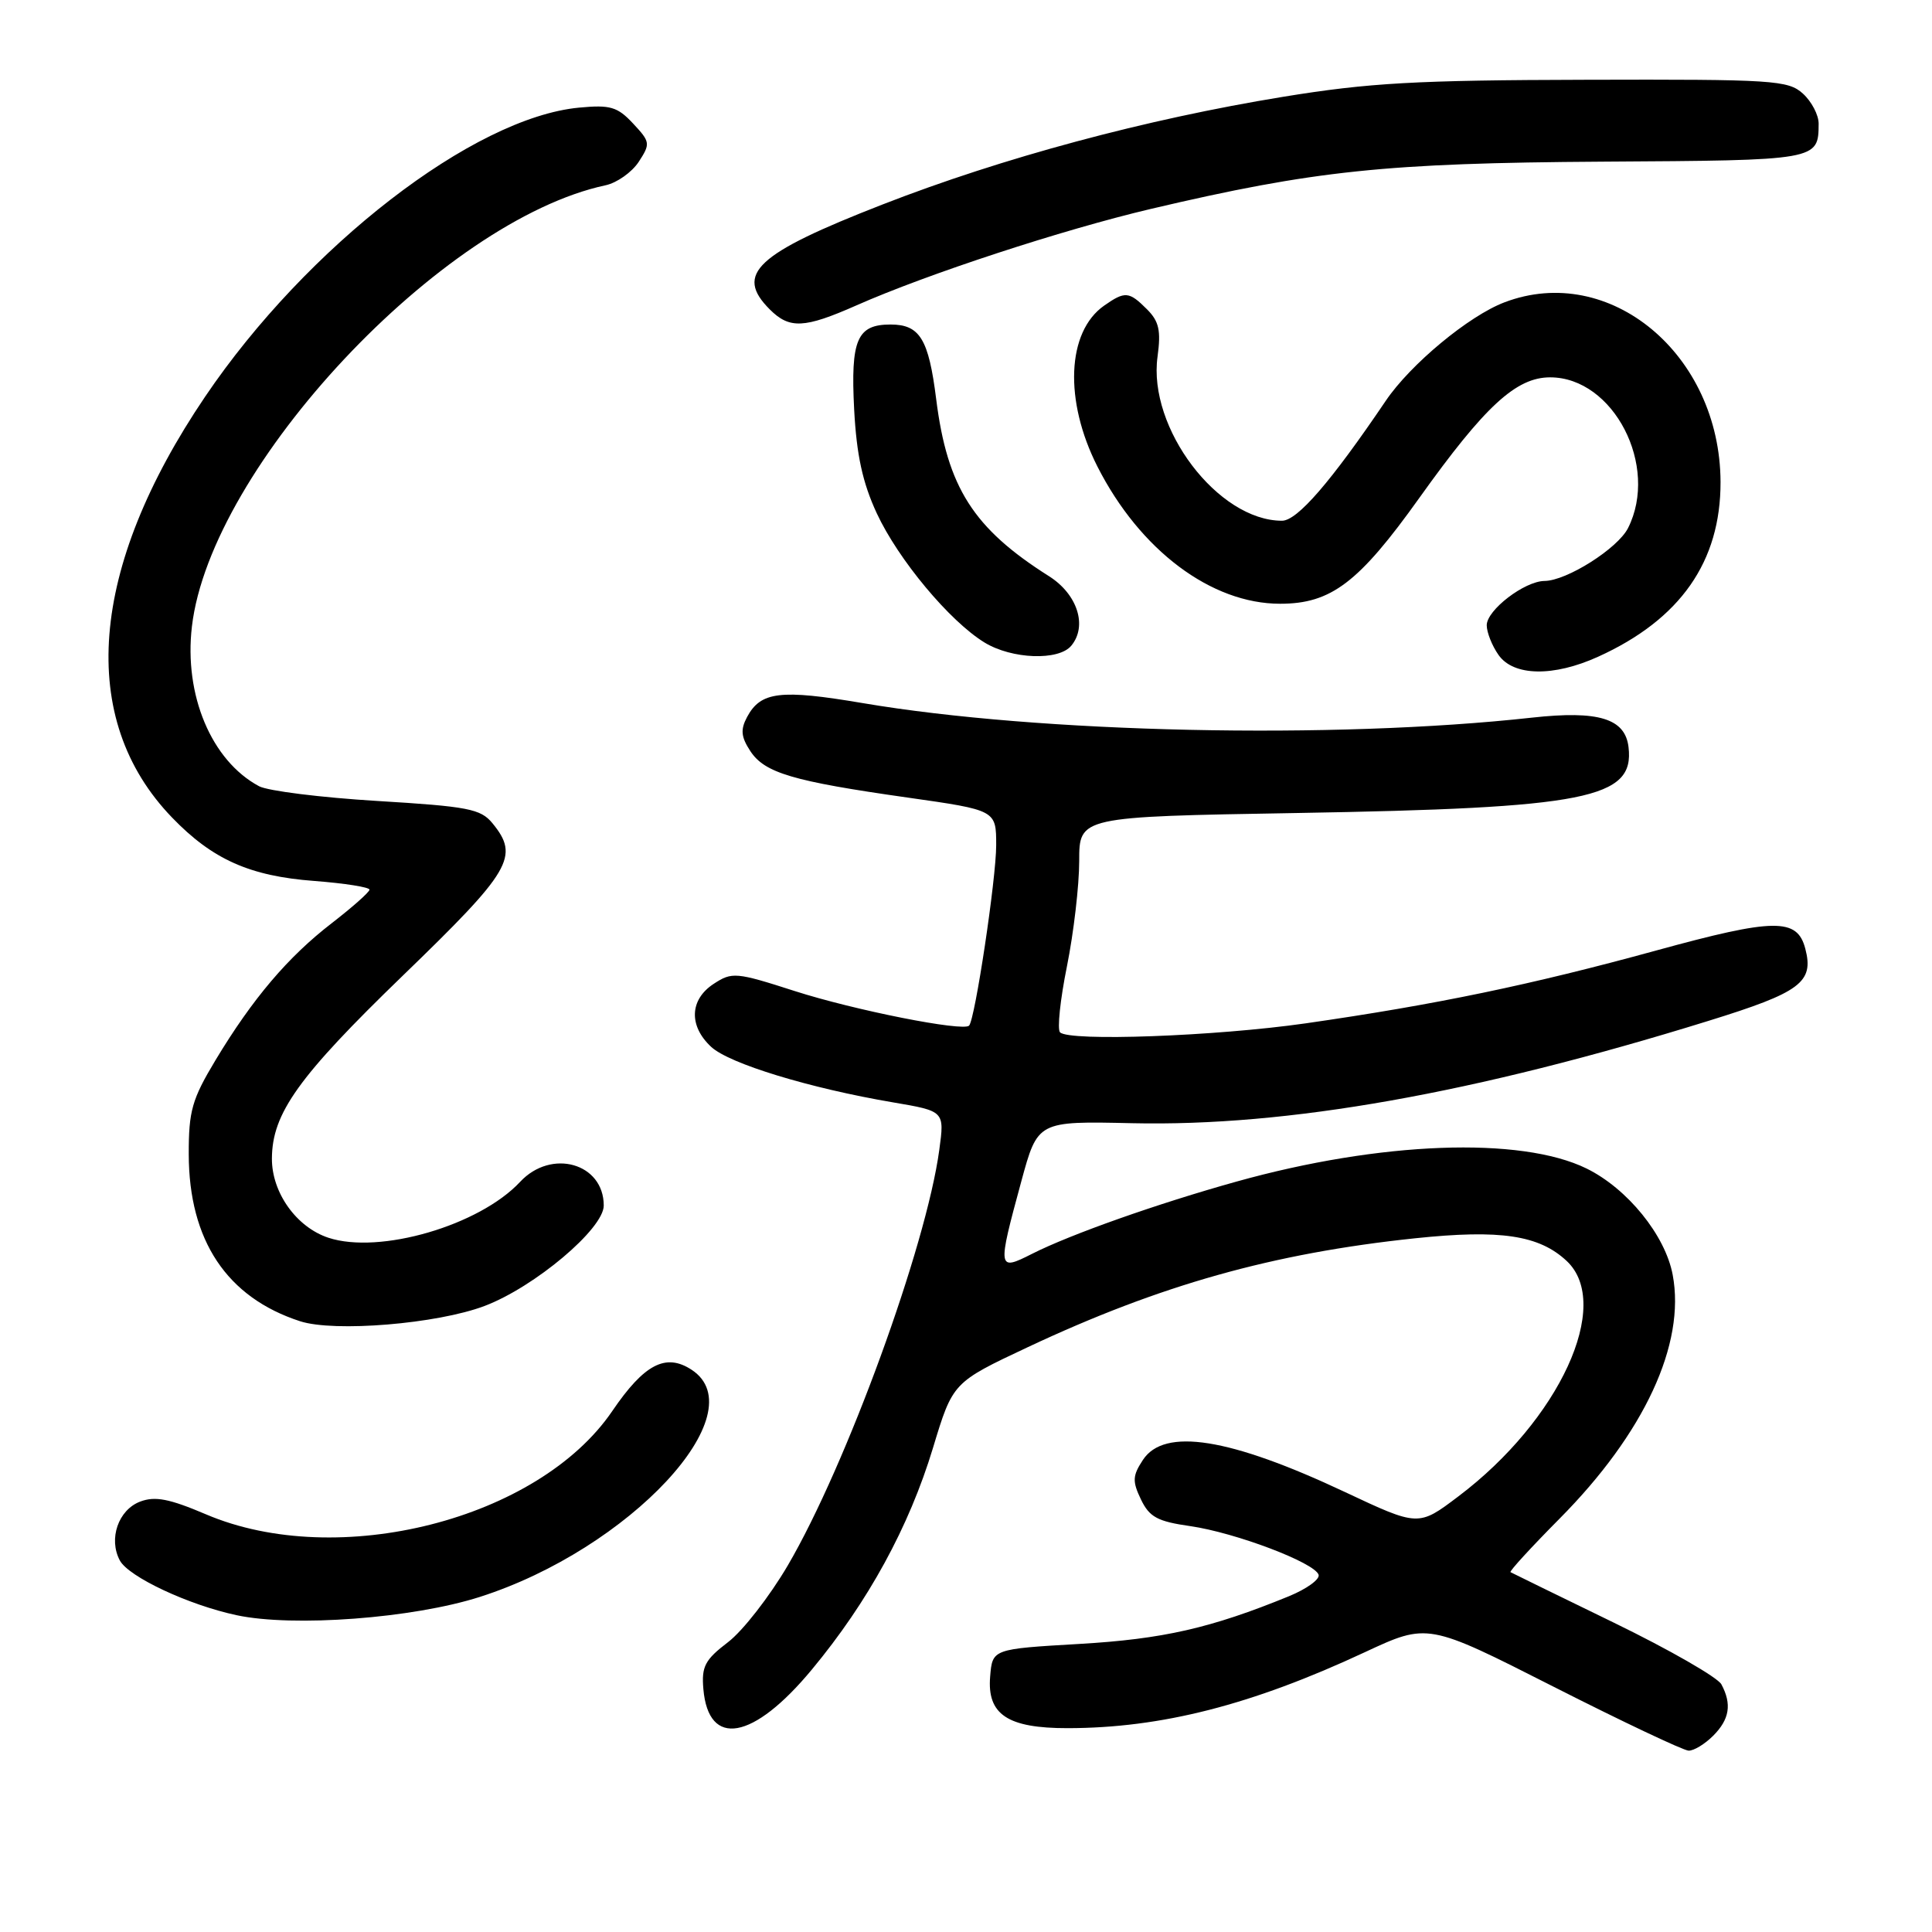<?xml version="1.0" encoding="UTF-8" standalone="no"?>
<!DOCTYPE svg PUBLIC "-//W3C//DTD SVG 1.1//EN" "http://www.w3.org/Graphics/SVG/1.1/DTD/svg11.dtd" >
<svg xmlns="http://www.w3.org/2000/svg" xmlns:xlink="http://www.w3.org/1999/xlink" version="1.1" viewBox="0 0 256 256">
 <g >
 <path fill="currentColor"
d=" M 227.00 230.00 C 229.18 227.82 229.50 225.80 228.09 223.18 C 227.59 222.26 221.18 218.58 213.84 215.01 C 206.50 211.44 200.34 208.43 200.15 208.32 C 199.96 208.22 202.88 205.03 206.65 201.23 C 217.88 189.91 223.37 178.09 221.64 168.92 C 220.66 163.68 215.64 157.49 210.22 154.83 C 201.50 150.56 182.87 151.25 163.83 156.57 C 153.39 159.48 141.87 163.55 136.75 166.14 C 132.17 168.46 132.14 168.26 135.33 156.53 C 137.50 148.55 137.50 148.55 150.00 148.83 C 170.58 149.29 195.33 144.90 226.35 135.28 C 238.60 131.49 240.38 130.16 239.21 125.70 C 238.14 121.61 235.14 121.64 219.44 125.95 C 202.87 130.50 190.25 133.12 173.00 135.60 C 161.05 137.31 141.70 138.02 140.46 136.79 C 140.07 136.40 140.48 132.46 141.38 128.02 C 142.27 123.59 143.00 117.32 143.00 114.09 C 143.00 108.22 143.00 108.22 171.75 107.73 C 210.32 107.07 216.59 105.82 215.79 99.01 C 215.35 95.20 211.81 94.12 203.00 95.09 C 176.70 97.99 137.74 97.14 114.29 93.16 C 103.41 91.32 100.80 91.63 98.99 95.01 C 98.10 96.68 98.19 97.64 99.42 99.52 C 101.32 102.42 105.04 103.52 120.25 105.68 C 132.00 107.35 132.00 107.35 132.00 112.00 C 132.00 116.43 129.20 135.06 128.41 135.90 C 127.64 136.72 113.21 133.86 105.31 131.32 C 97.51 128.81 97.00 128.77 94.56 130.37 C 91.37 132.46 91.24 135.95 94.25 138.73 C 96.67 140.95 107.27 144.19 118.33 146.07 C 125.16 147.23 125.16 147.23 124.46 152.37 C 122.73 165.14 112.15 194.17 104.38 207.44 C 101.98 211.53 98.42 216.11 96.46 217.60 C 93.41 219.93 92.94 220.81 93.20 223.81 C 93.88 231.65 99.81 230.59 107.57 221.23 C 115.04 212.23 120.45 202.34 123.63 191.84 C 126.25 183.18 126.25 183.18 136.18 178.51 C 153.74 170.26 168.63 166.07 187.50 164.08 C 198.81 162.89 203.94 163.66 207.60 167.09 C 213.70 172.83 206.64 188.17 193.24 198.28 C 187.95 202.28 187.95 202.28 178.21 197.70 C 162.93 190.51 154.27 189.13 151.44 193.45 C 150.06 195.55 150.03 196.28 151.18 198.68 C 152.30 201.02 153.37 201.60 157.72 202.22 C 163.72 203.09 174.18 207.05 174.72 208.66 C 174.92 209.26 173.15 210.54 170.79 211.51 C 160.45 215.74 154.07 217.19 143.00 217.83 C 131.50 218.50 131.50 218.50 131.20 222.15 C 130.78 227.18 133.51 229.00 141.47 228.99 C 153.88 228.98 165.88 225.91 180.84 218.93 C 189.19 215.04 189.19 215.04 205.84 223.49 C 215.00 228.14 223.06 231.95 223.75 231.97 C 224.44 231.99 225.90 231.10 227.00 230.00 Z  M 63.58 211.60 C 83.39 205.27 100.28 187.16 91.64 181.50 C 88.22 179.26 85.37 180.74 81.13 186.97 C 71.34 201.36 44.78 208.11 27.30 200.66 C 22.44 198.59 20.55 198.22 18.57 198.97 C 15.68 200.07 14.35 203.91 15.88 206.77 C 17.04 208.94 24.97 212.66 31.34 214.02 C 38.86 215.63 54.70 214.44 63.58 211.60 Z  M 64.20 173.05 C 70.84 170.54 80.00 162.82 80.00 159.74 C 80.00 154.13 73.06 152.16 68.92 156.60 C 63.52 162.39 50.30 166.24 43.52 164.01 C 39.27 162.61 36.00 158.01 36.03 153.50 C 36.06 147.52 39.54 142.66 53.35 129.30 C 67.78 115.35 68.87 113.50 65.25 109.08 C 63.69 107.18 62.03 106.86 49.97 106.13 C 42.53 105.68 35.49 104.80 34.33 104.18 C 28.02 100.80 24.36 92.11 25.43 83.01 C 27.91 61.83 58.51 29.20 80.24 24.55 C 81.74 24.23 83.72 22.83 84.63 21.45 C 86.20 19.04 86.17 18.81 83.89 16.37 C 81.82 14.15 80.87 13.87 76.74 14.26 C 62.74 15.58 40.65 32.65 27.18 52.56 C 11.78 75.32 10.21 95.29 22.80 108.33 C 28.15 113.88 33.10 116.09 41.63 116.73 C 45.68 117.04 48.98 117.56 48.96 117.89 C 48.93 118.23 46.69 120.21 43.98 122.31 C 38.16 126.79 33.47 132.32 28.56 140.47 C 25.44 145.66 25.00 147.19 25.01 152.94 C 25.03 164.37 30.06 171.92 39.76 175.07 C 44.32 176.55 57.94 175.42 64.20 173.05 Z  M 211.76 87.02 C 222.65 82.08 228.01 74.42 227.98 63.86 C 227.92 46.94 213.28 34.76 199.35 40.06 C 194.63 41.85 186.89 48.27 183.62 53.11 C 176.35 63.85 171.90 69.00 169.87 69.00 C 161.40 69.00 152.08 56.72 153.38 47.26 C 153.85 43.80 153.58 42.58 151.98 40.98 C 149.60 38.60 149.07 38.56 146.30 40.50 C 141.35 43.97 140.98 53.09 145.42 61.83 C 151.05 72.91 160.50 80.00 169.62 80.00 C 176.38 80.00 180.05 77.21 188.08 65.96 C 196.76 53.81 200.89 50.00 205.40 50.00 C 213.80 50.00 219.87 61.76 215.72 69.98 C 214.35 72.68 207.60 76.96 204.65 76.98 C 202.00 77.01 197.00 80.84 197.00 82.85 C 197.00 83.79 197.70 85.56 198.56 86.78 C 200.54 89.61 205.84 89.71 211.76 87.02 Z  M 141.95 85.56 C 144.12 82.94 142.77 78.74 139.00 76.35 C 128.98 70.02 125.52 64.59 124.05 52.89 C 123.05 44.91 121.88 43.00 118.00 43.00 C 113.56 43.00 112.70 45.01 113.18 54.25 C 113.50 60.31 114.30 63.96 116.17 68.00 C 119.02 74.14 125.84 82.32 130.46 85.14 C 134.08 87.35 140.28 87.58 141.95 85.56 Z  M 113.47 40.47 C 122.89 36.30 140.80 30.44 152.50 27.68 C 174.17 22.59 183.62 21.60 212.36 21.42 C 240.91 21.25 240.95 21.25 240.98 16.40 C 240.99 15.25 240.05 13.45 238.89 12.40 C 236.93 10.63 234.99 10.50 210.14 10.57 C 187.67 10.62 181.39 10.97 170.00 12.83 C 151.86 15.79 132.86 20.89 116.93 27.10 C 100.17 33.63 97.30 36.30 102.00 41.00 C 104.61 43.61 106.57 43.52 113.47 40.47 Z "/>
</g>
</svg>